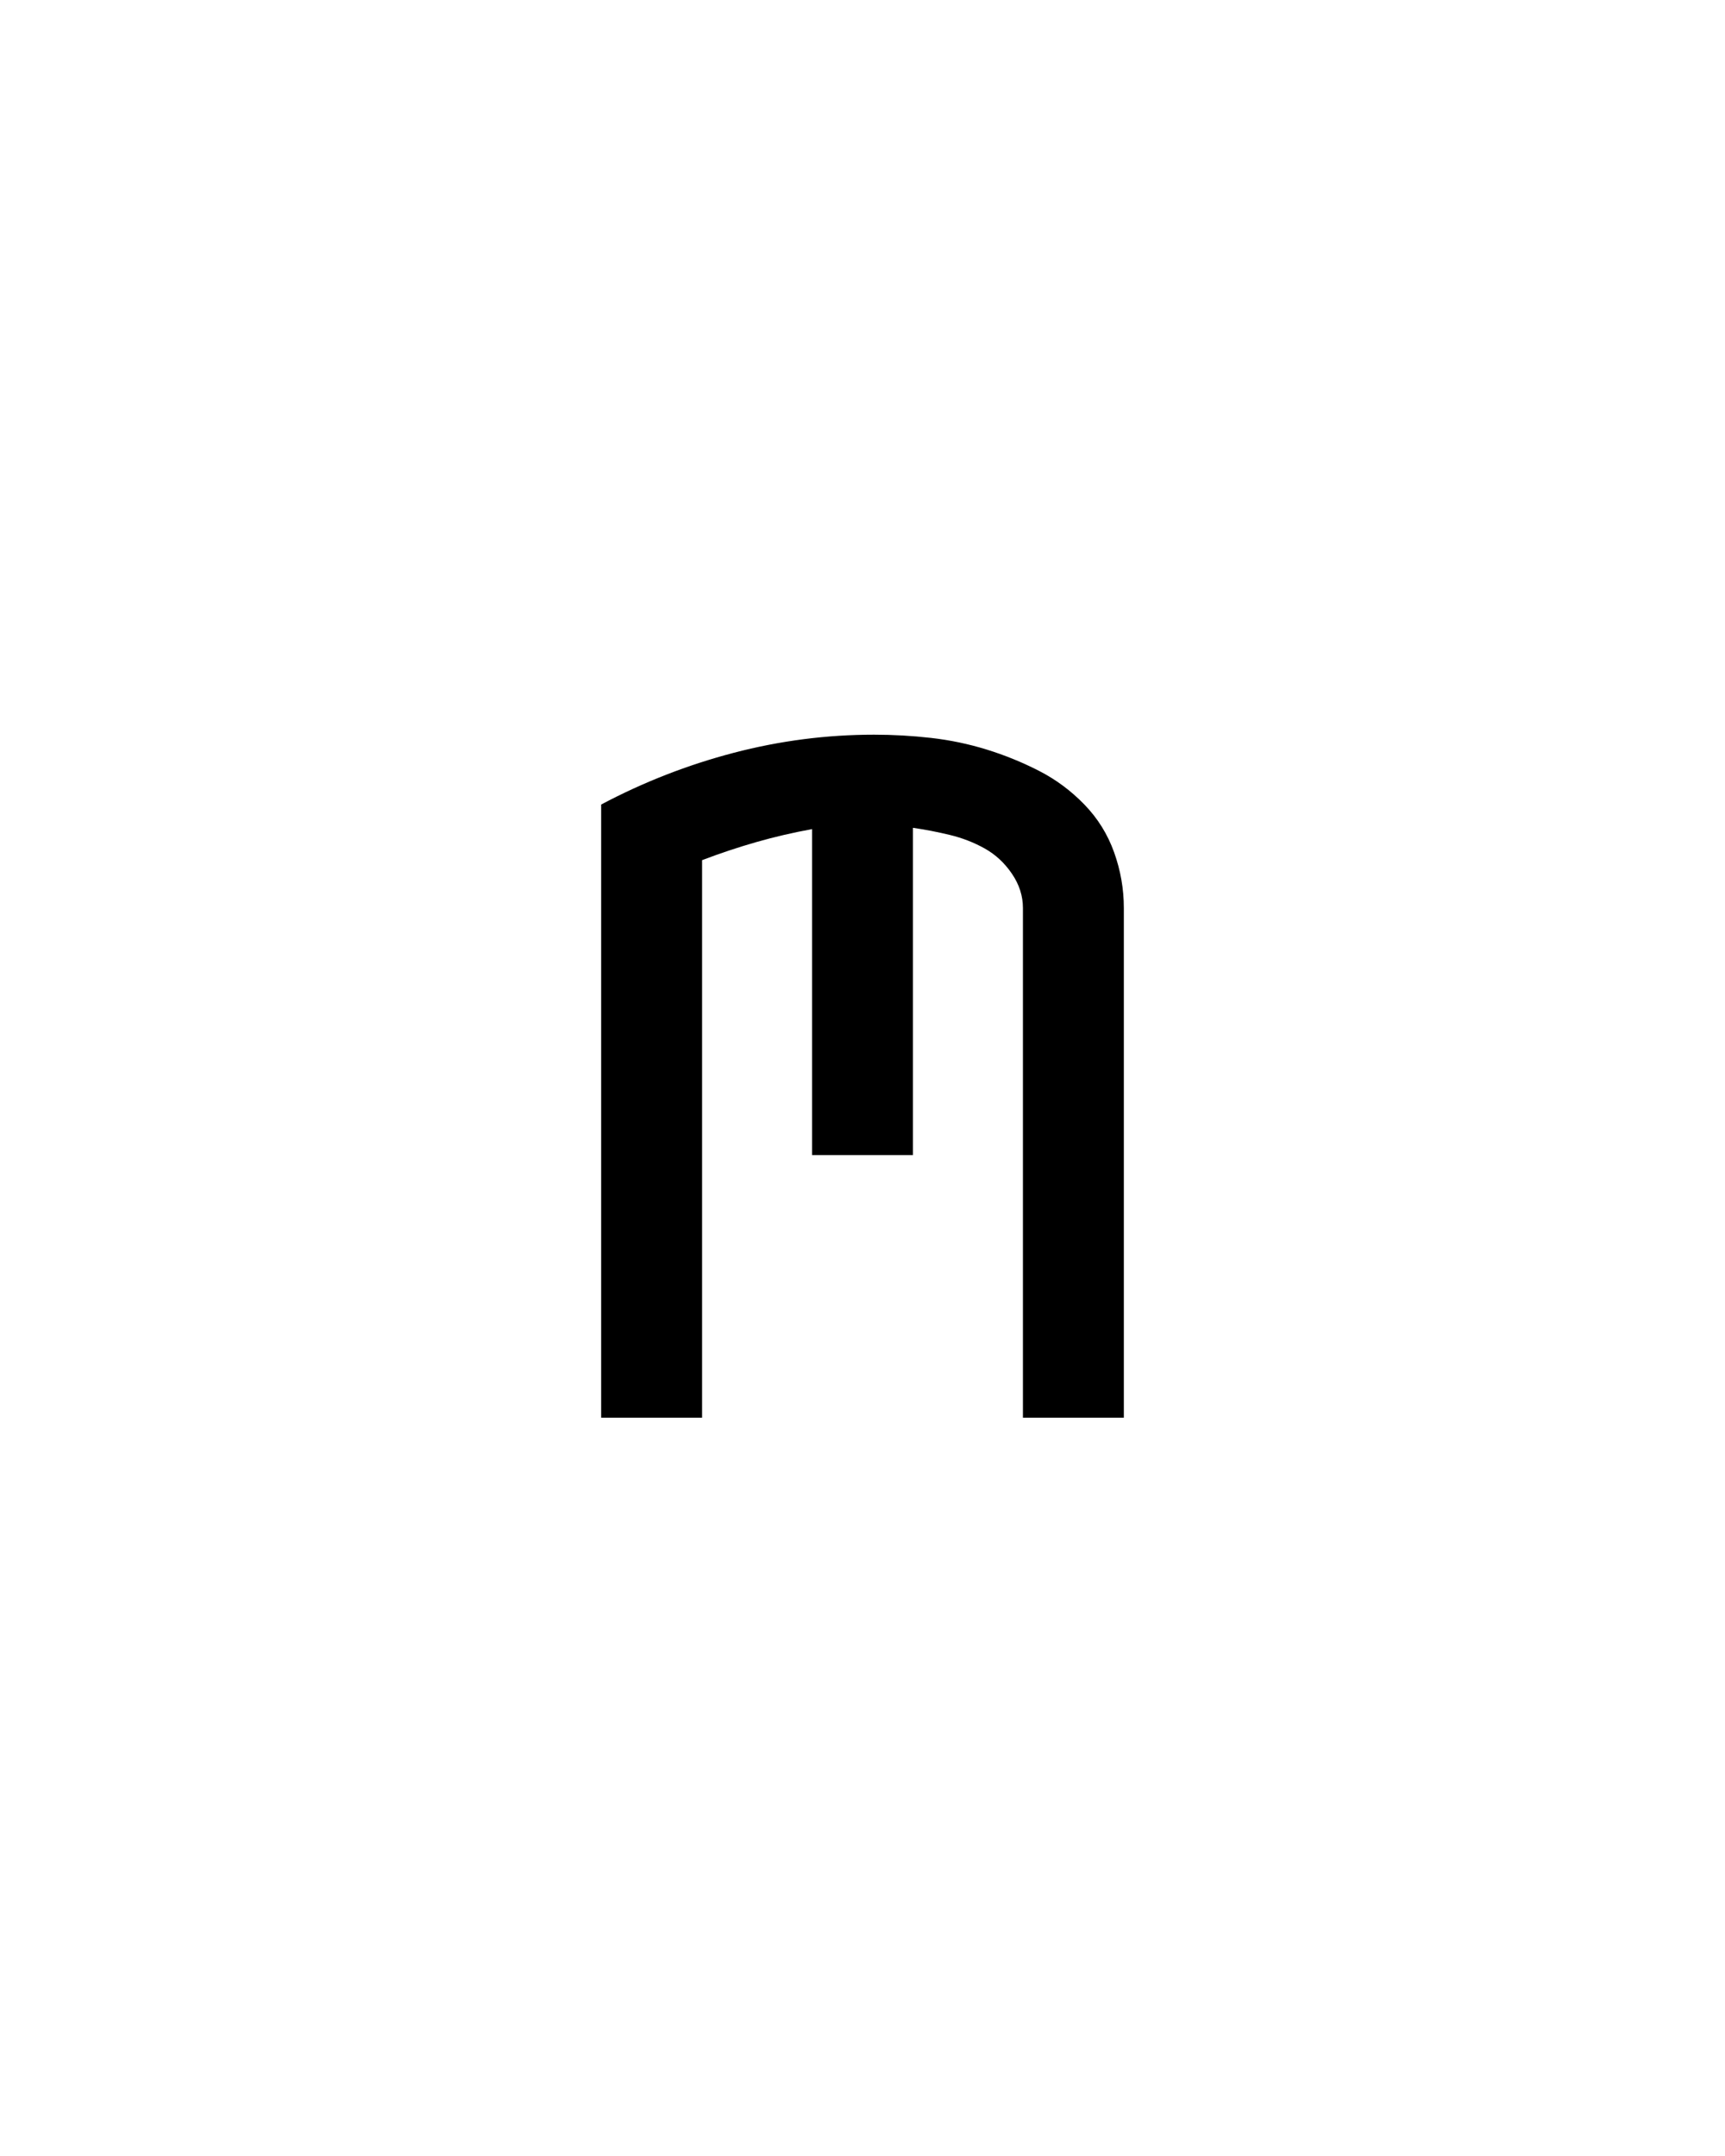 <svg xmlns="http://www.w3.org/2000/svg" height="160" viewBox="0 0 128 160" width="128"><defs><path d="M 48 0 L 48 -474 C 80.667 -491.333 114.833 -504.667 150.5 -514 C 186.167 -523.333 222.333 -528 259 -528 C 273.667 -528 288.333 -527.167 303 -525.5 C 317.667 -523.833 332 -520.833 346 -516.5 C 360 -512.167 373.5 -506.667 386.5 -500 C 399.5 -493.333 411.167 -484.667 421.5 -474 C 431.833 -463.333 439.5 -451 444.5 -437 C 449.5 -423 452 -408.667 452 -394 L 452 0 L 374 0 L 374 -394 C 374 -403.333 371.167 -412.167 365.5 -420.5 C 359.833 -428.833 352.833 -435.333 344.5 -440 C 336.167 -444.667 327.167 -448.167 317.5 -450.5 C 307.833 -452.833 298.333 -454.667 289 -456 L 289 -203 L 211 -203 L 211 -455 C 196.333 -452.333 182 -449 168 -445 C 154 -441 140 -436.333 126 -431 L 126 0 Z " id="path1"/></defs><g><g fill="#000000" transform="translate(40 105.21) rotate(0)"><use href="#path1" transform="translate(0 0) scale(0.096)"/></g></g></svg>